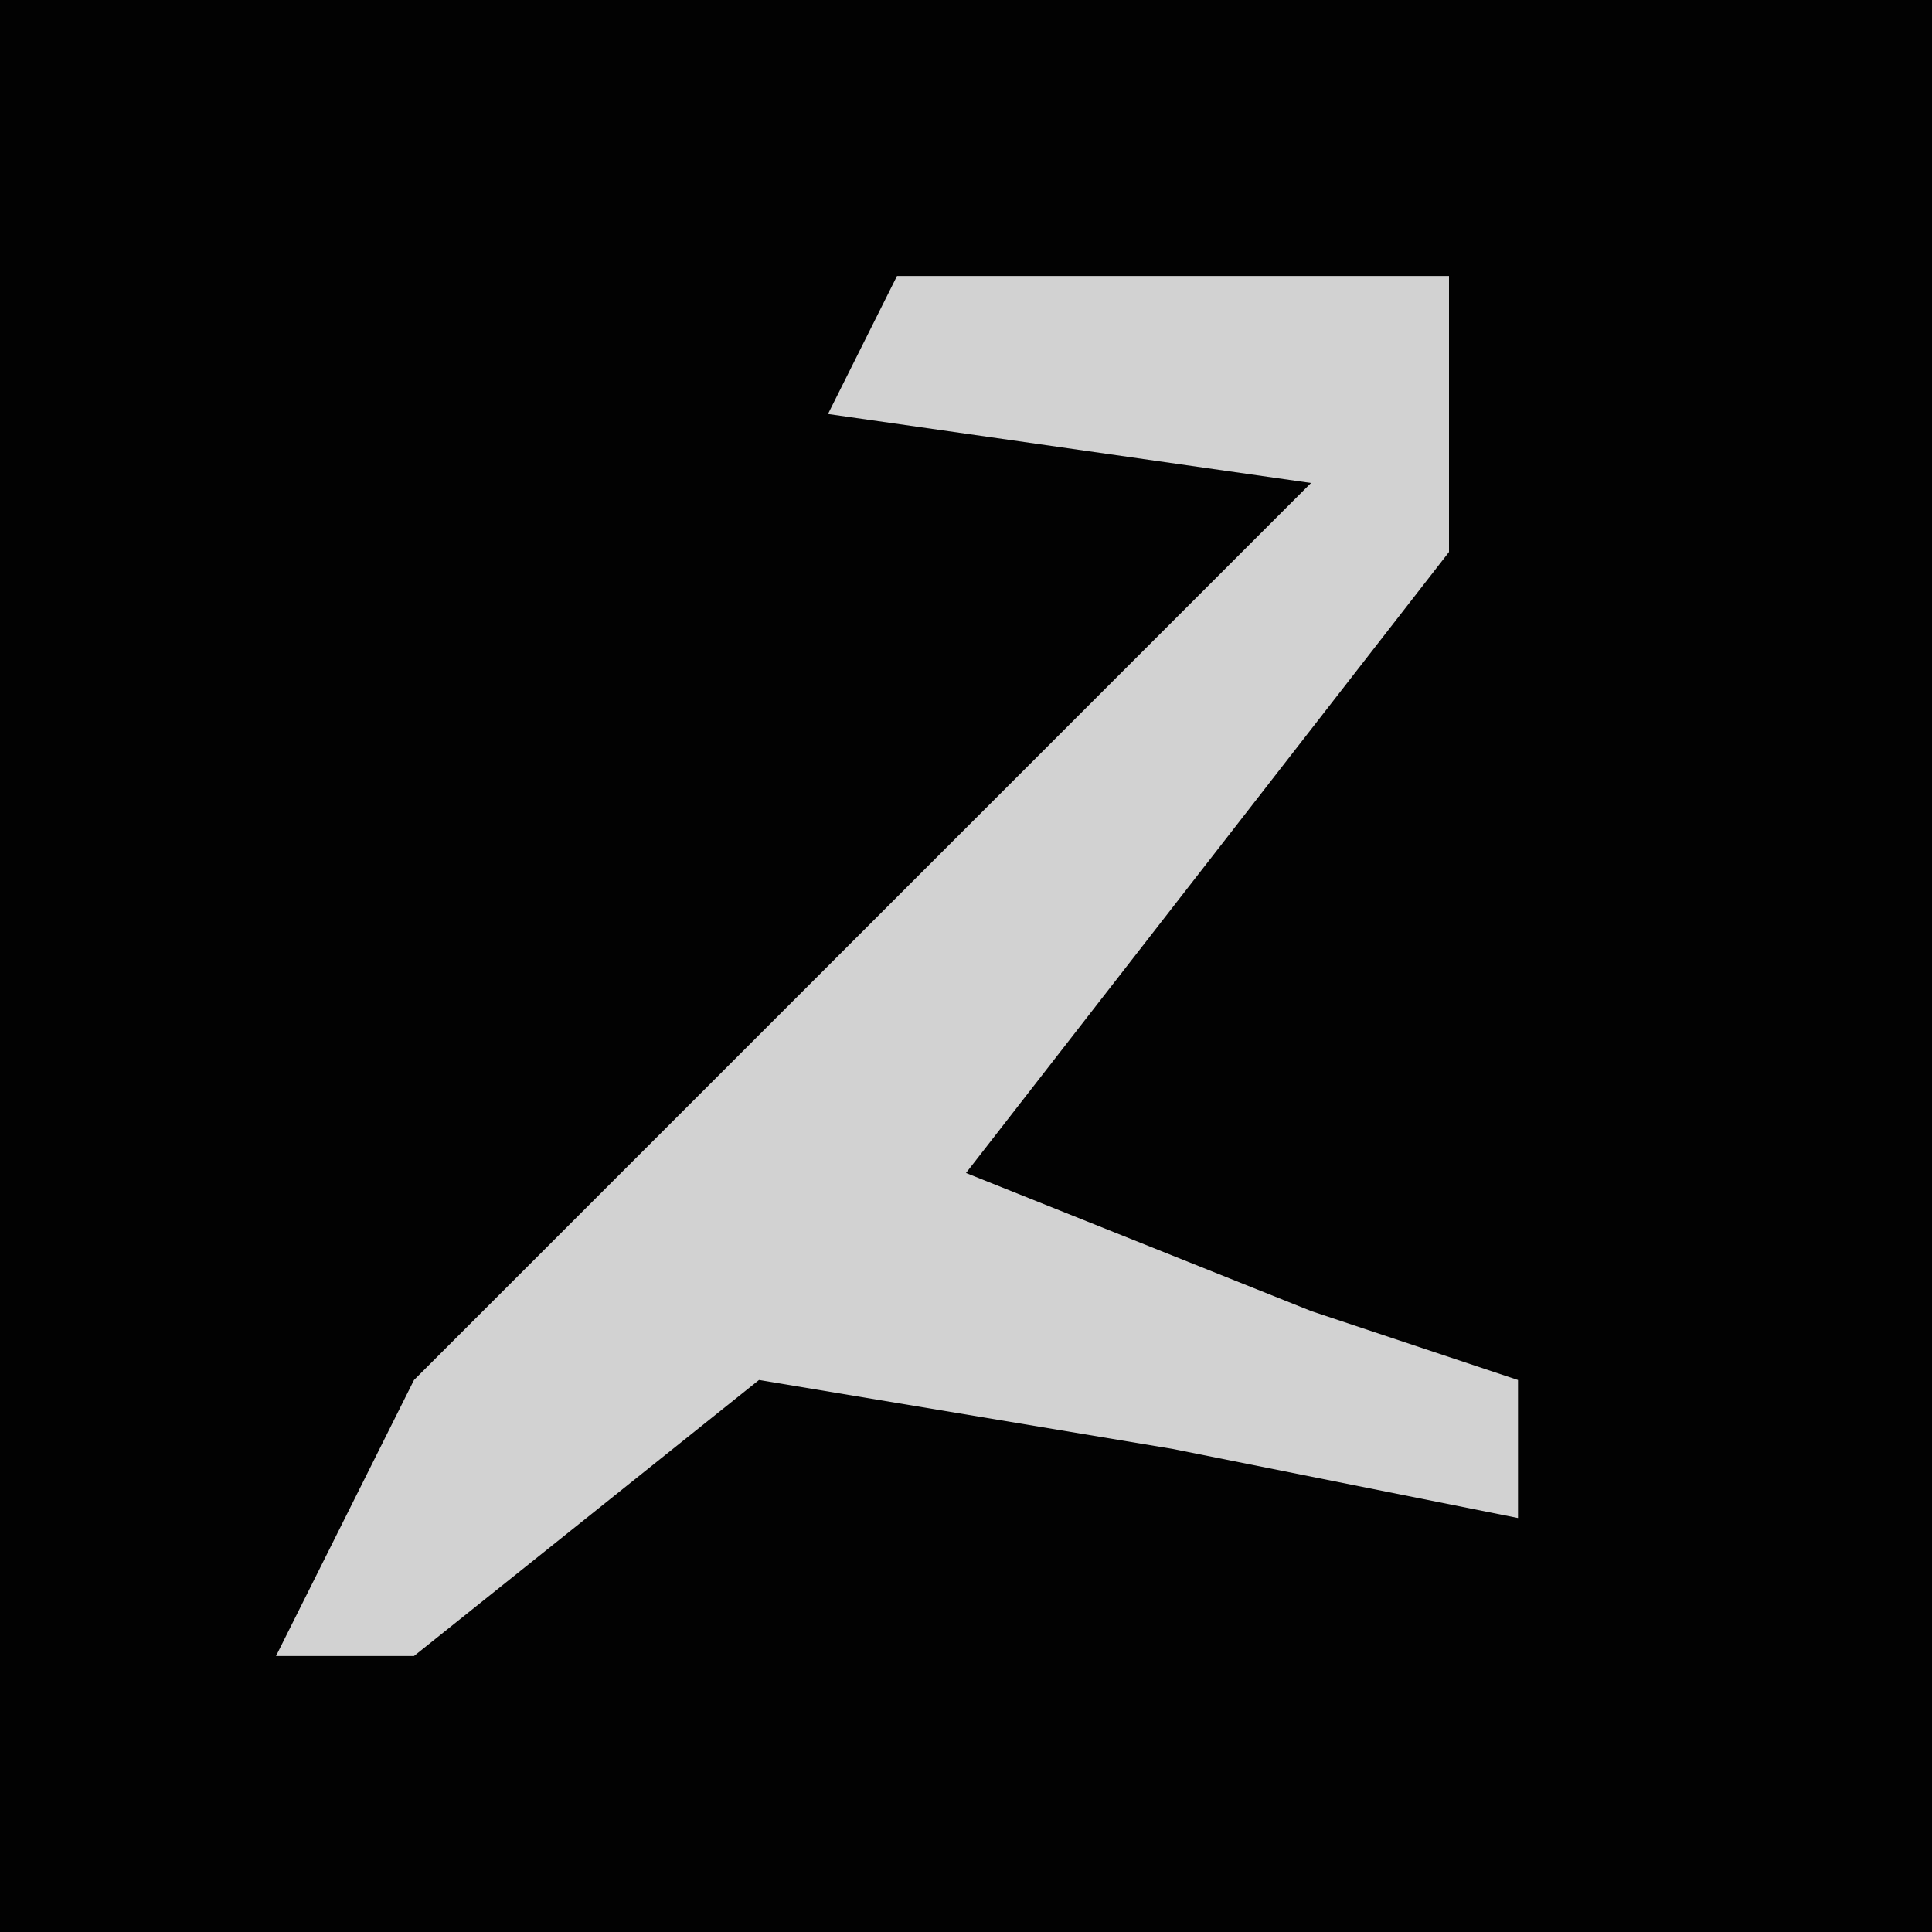 <?xml version="1.0" encoding="UTF-8"?>
<svg version="1.1" xmlns="http://www.w3.org/2000/svg" width="28" height="28">
<path d="M0,0 L28,0 L28,28 L0,28 Z " fill="#020202" transform="translate(0,0)"/>
<path d="M0,0 L8,0 L8,4 L1,13 L6,15 L9,16 L9,18 L4,17 L-2,16 L-7,20 L-9,20 L-7,16 L-2,11 L3,6 L6,3 L-1,2 Z " fill="#D2D2D2" transform="translate(13,4)"/>
</svg>
